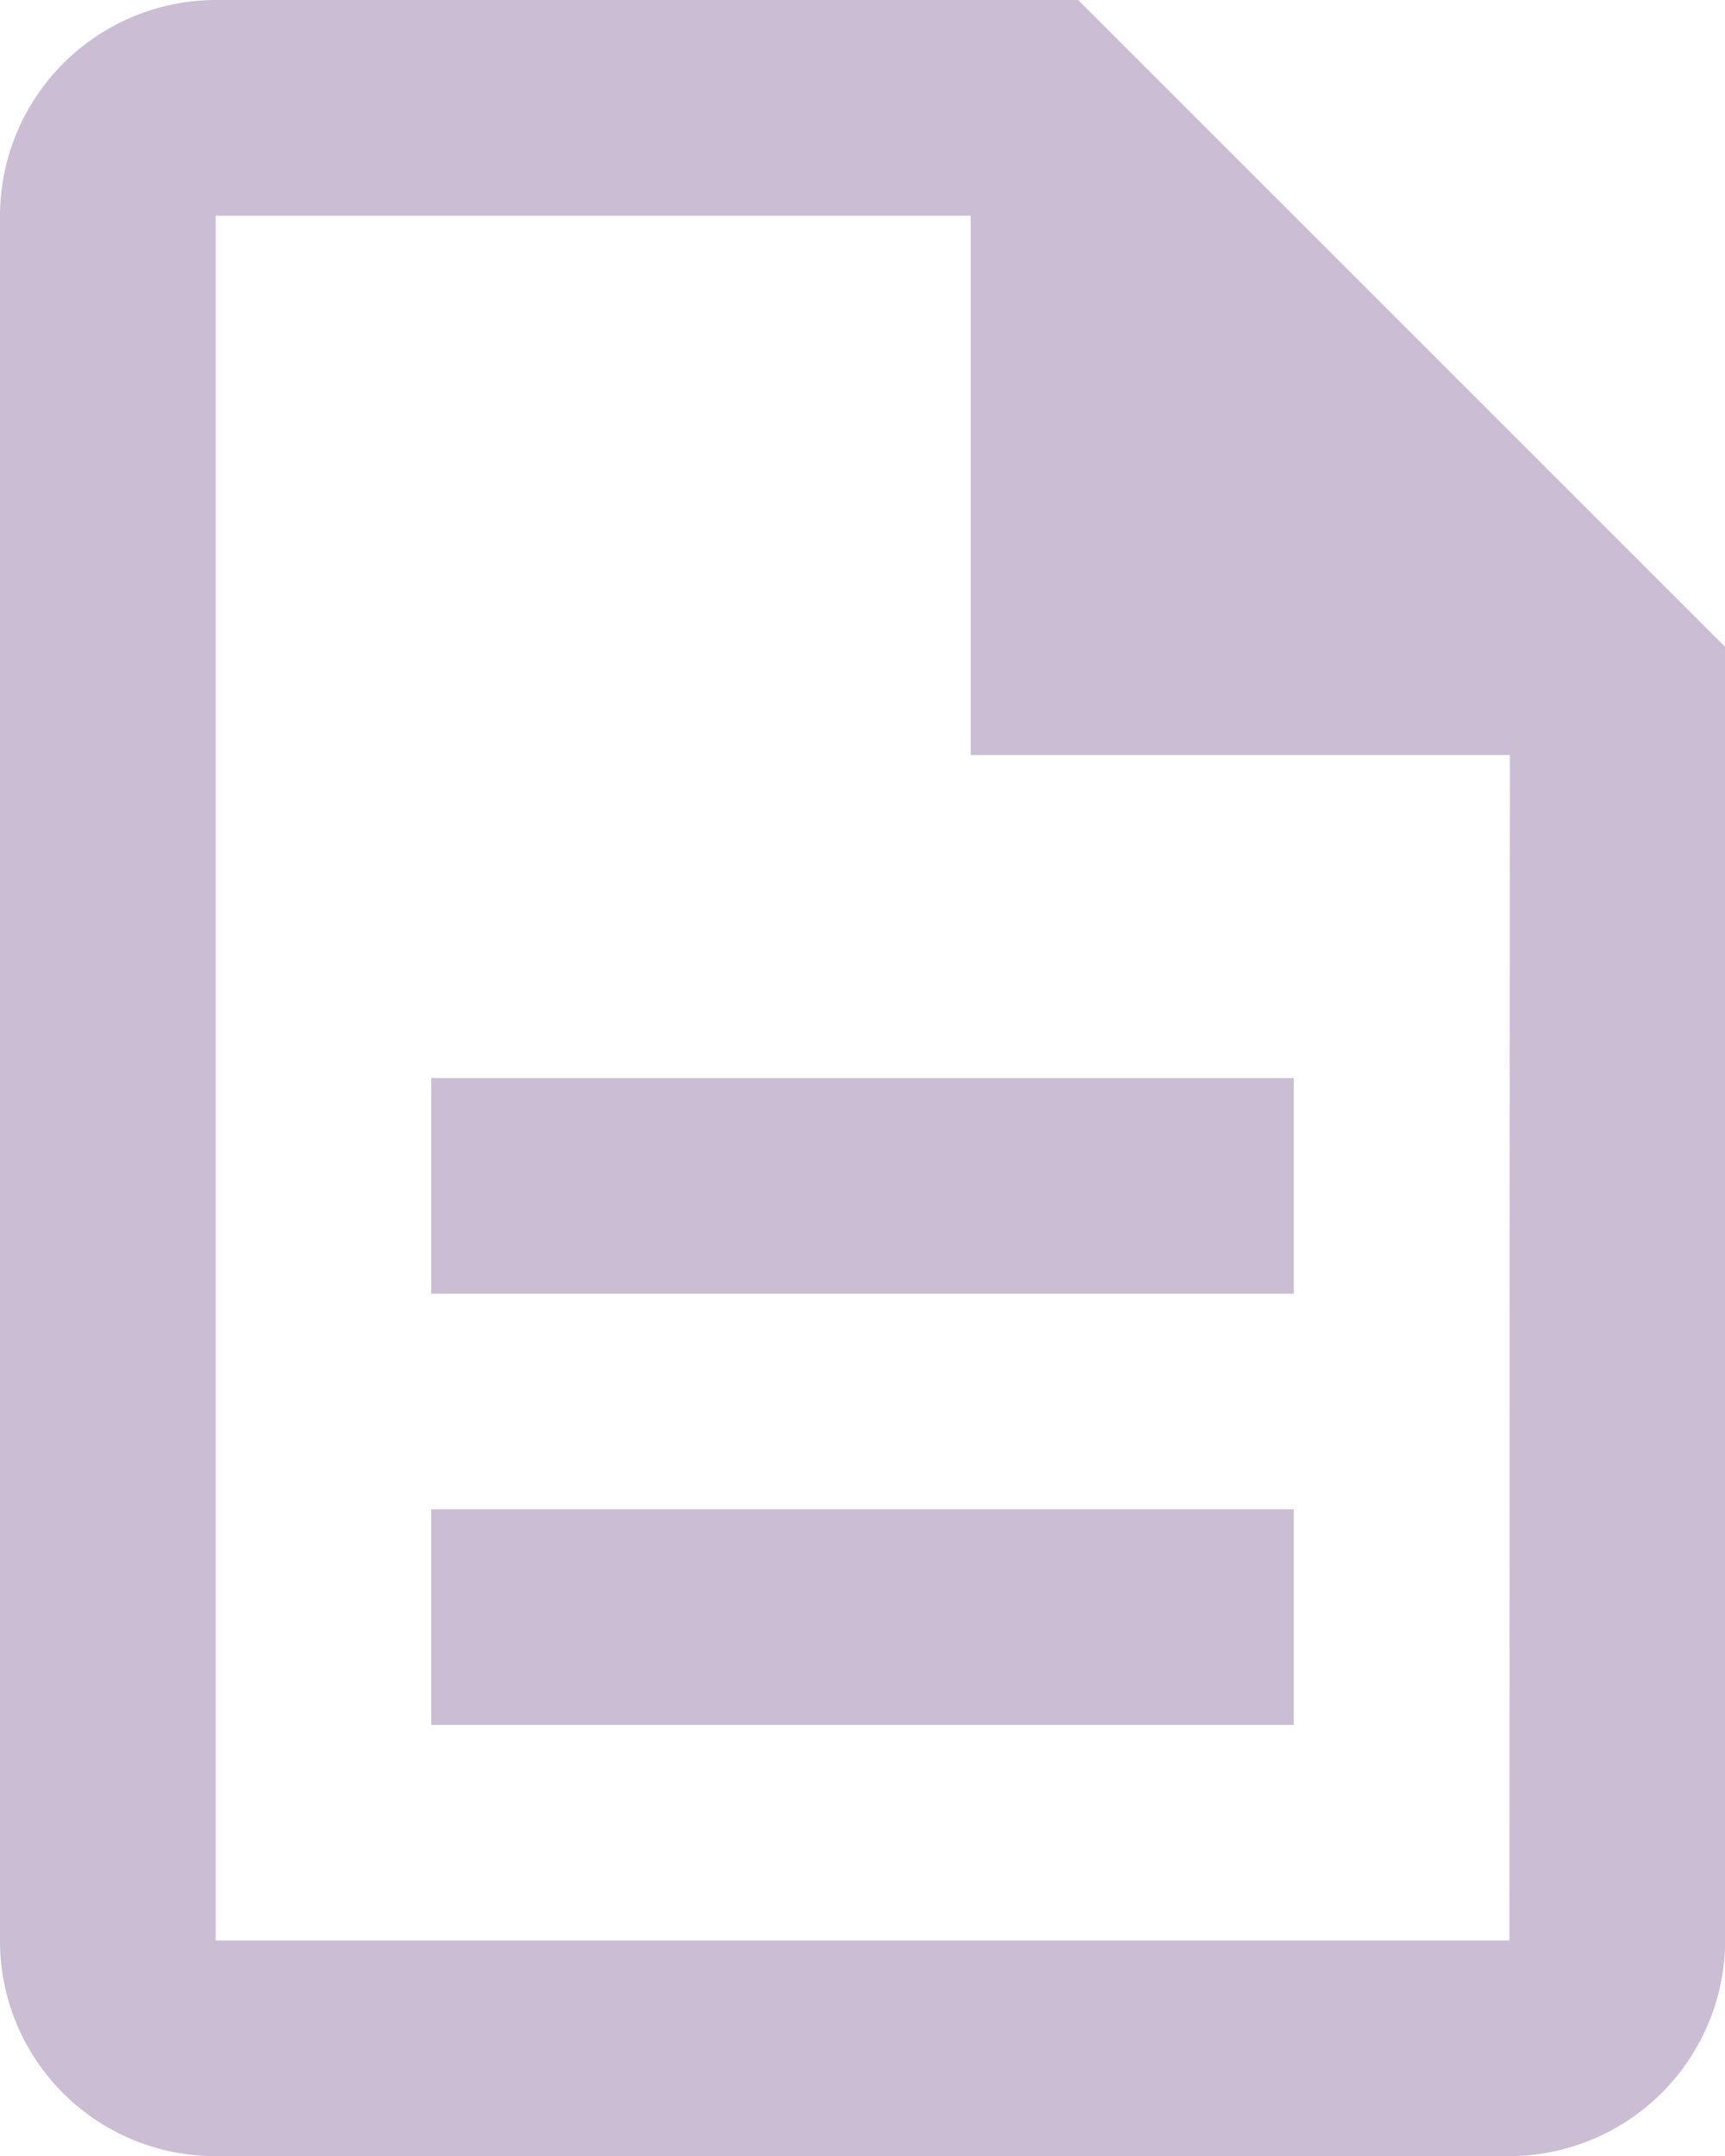 <svg xmlns="http://www.w3.org/2000/svg" width="12.108" height="15.135" viewBox="0 0 12.108 15.135">

        <path d="M7.027,12.595h6.054v1.514H7.027Zm0-3.027h6.054v1.514H7.027ZM11.568,2H5.514A1.518,1.518,0,0,0,4,3.514V15.622a1.511,1.511,0,0,0,1.506,1.514h9.089a1.518,1.518,0,0,0,1.514-1.514V6.541Zm3.027,13.622H5.514V3.514h5.3V7.3h3.784Z" transform="translate(-4 -2)" fill="#CBBDD4" />

</svg>